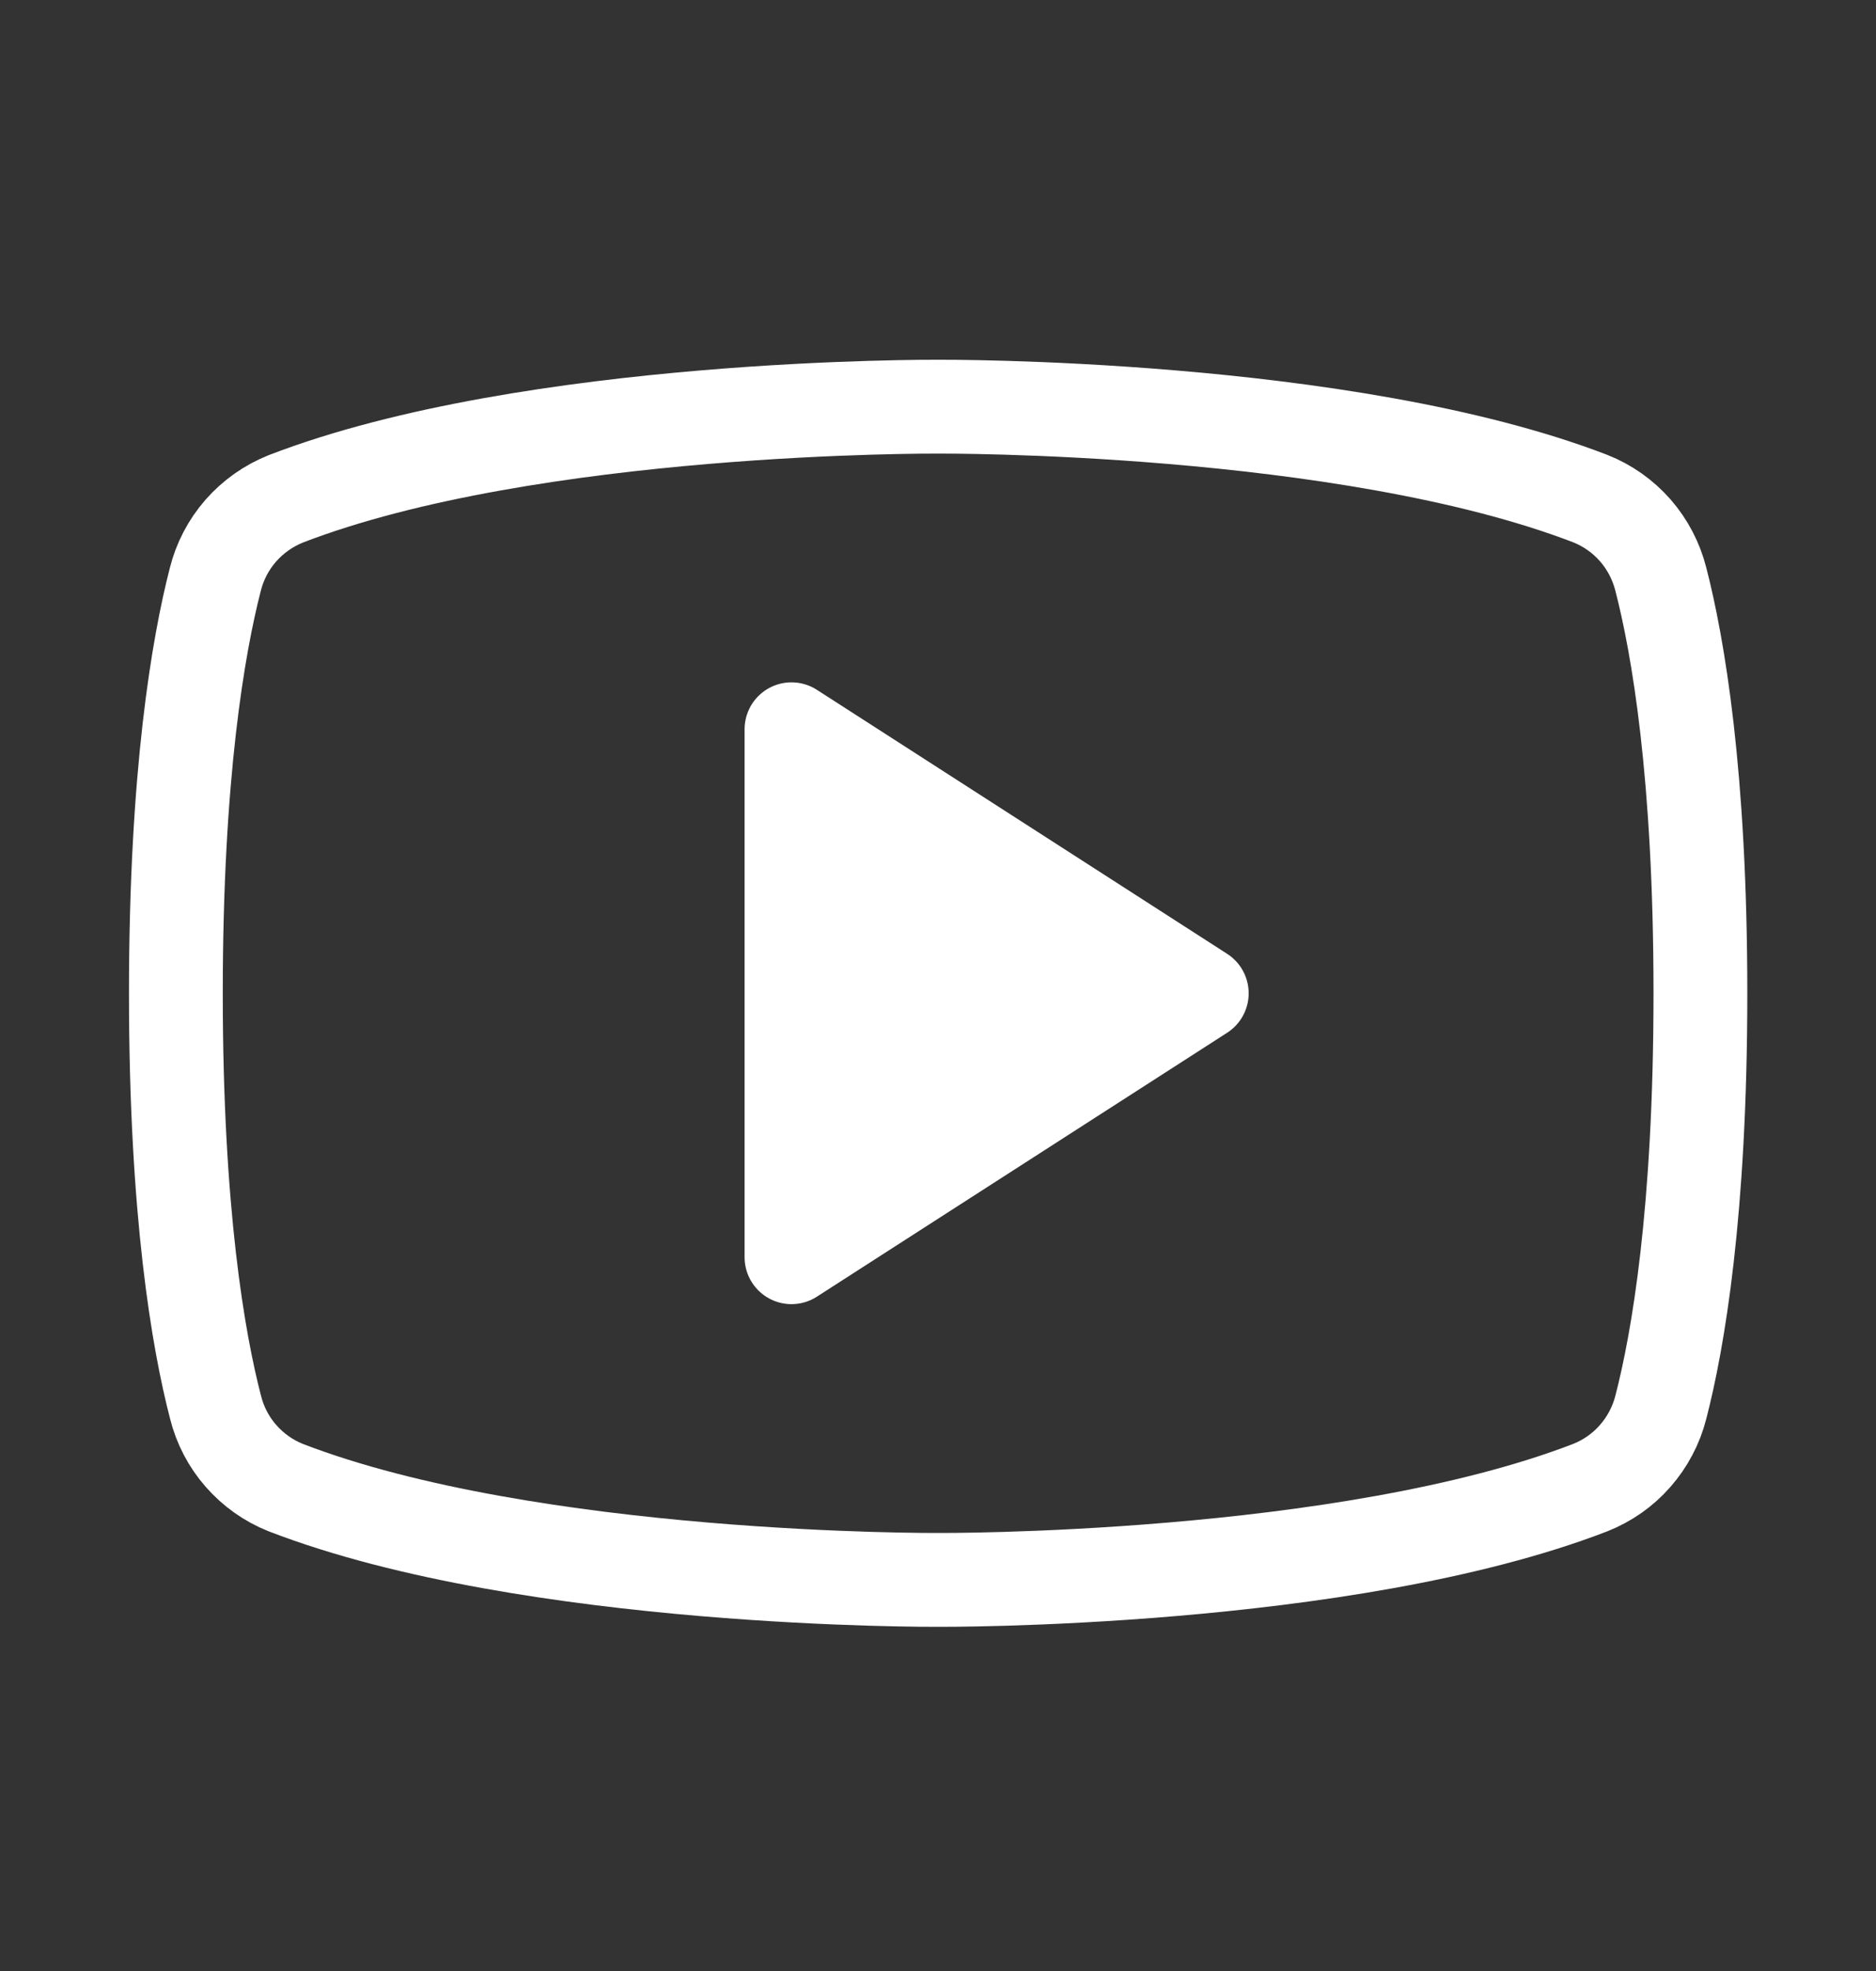 <svg xmlns="http://www.w3.org/2000/svg" width="20" height="21" viewBox="0 0 20 21" fill="none">
  <rect x="0" y="0" width="20" height="21" fill="#333333" stroke="none"/>
  <path d="M12.812 10.583L8.438 7.77V13.395L12.812 10.583Z" fill="white" stroke="white" stroke-linecap="round" stroke-linejoin="round"/>
  <path d="M1.875 10.583C1.875 12.919 2.115 14.29 2.298 14.994C2.346 15.186 2.439 15.364 2.569 15.512C2.7 15.661 2.863 15.777 3.047 15.85C5.666 16.86 10 16.833 10 16.833C10 16.833 14.334 16.86 16.953 15.85C17.137 15.777 17.302 15.662 17.432 15.513C17.563 15.364 17.657 15.186 17.706 14.994C17.888 14.291 18.128 12.919 18.128 10.583C18.128 8.246 17.888 6.876 17.706 6.171C17.657 5.978 17.564 5.8 17.433 5.65C17.302 5.501 17.138 5.385 16.953 5.312C14.334 4.305 10 4.333 10 4.333C10 4.333 5.666 4.305 3.047 5.315C2.862 5.389 2.698 5.505 2.567 5.654C2.436 5.804 2.343 5.982 2.295 6.175C2.115 6.875 1.875 8.246 1.875 10.583Z" stroke="white" stroke-linecap="round" stroke-linejoin="round"/>
</svg>